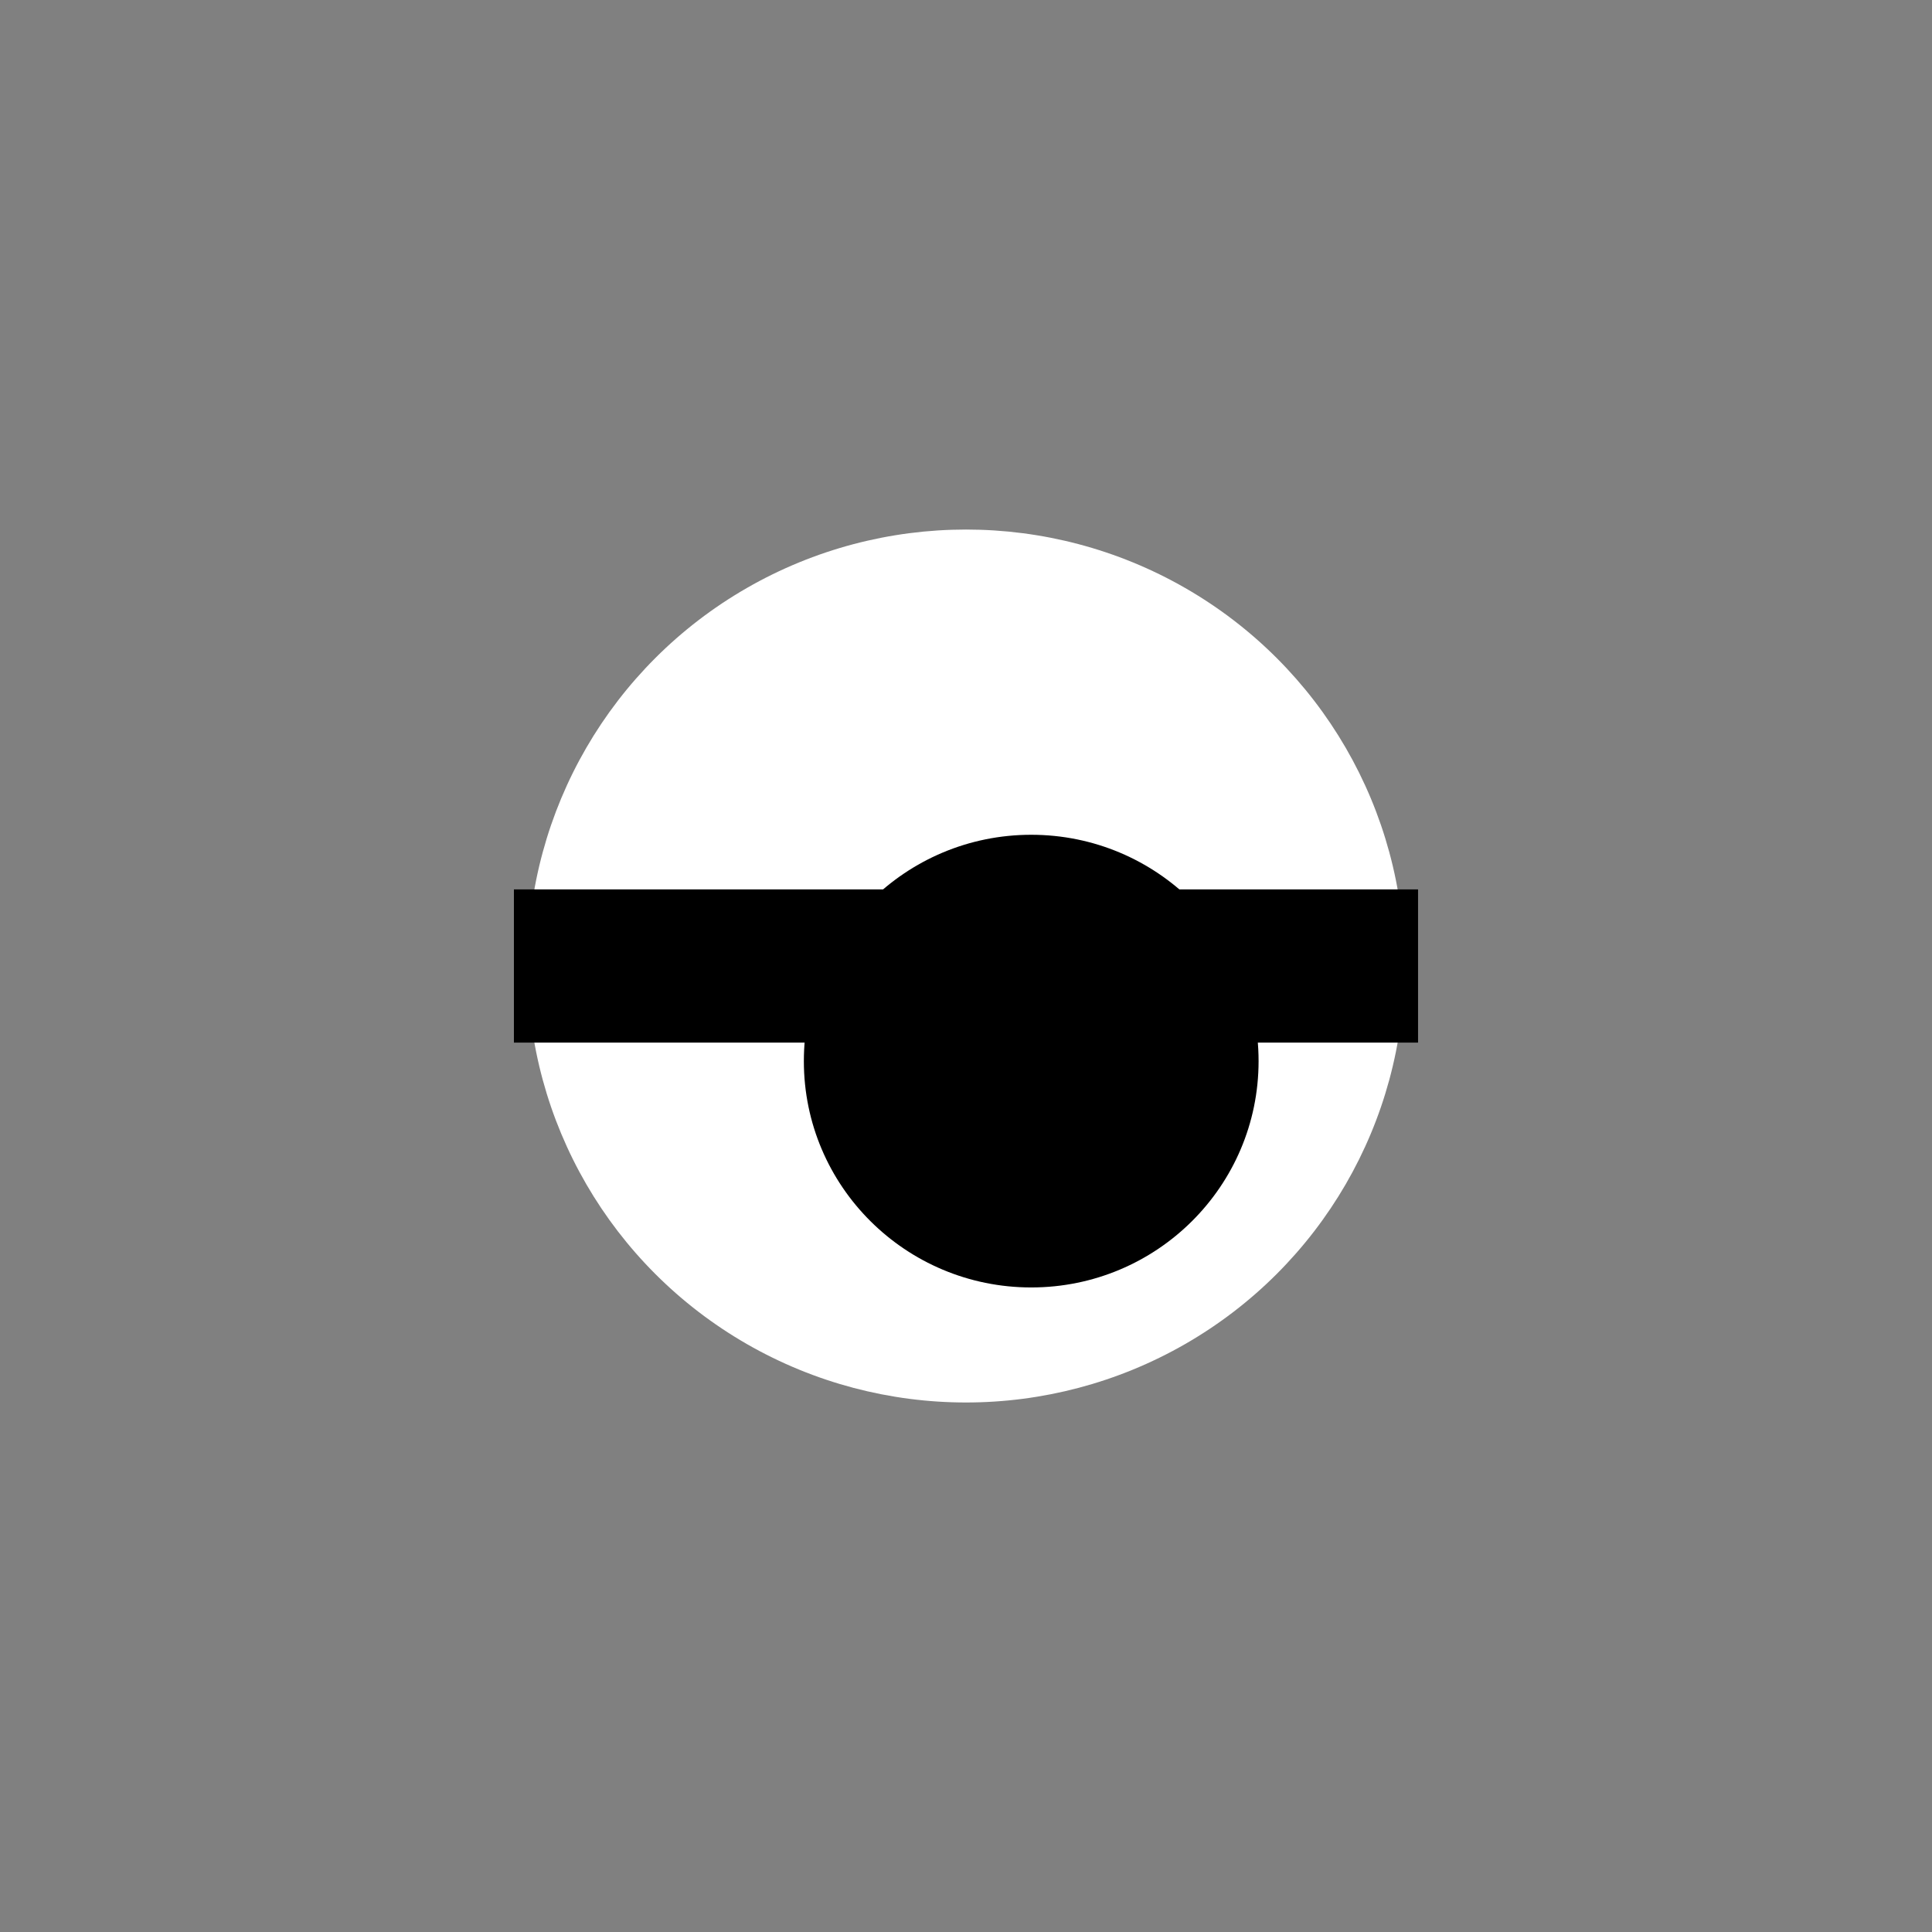 <?xml version="1.0" encoding="UTF-8" standalone="no"?>
<svg
   width="256"
   height="256"
   viewBox="0 0 67.733 67.733"
   version="1.1"
   id="svg8"
   inkscape:version="1.3.2 (1:1.3.2+202311252150+091e20ef0f)"
   inkscape:export-filename="Player Eye Blink.png"
   inkscape:export-xdpi="95.9"
   inkscape:export-ydpi="95.9"
   sodipodi:docname="Player Eye.svg"
   xmlns:inkscape="http://www.inkscape.org/namespaces/inkscape"
   xmlns:sodipodi="http://sodipodi.sourceforge.net/DTD/sodipodi-0.dtd"
   xmlns="http://www.w3.org/2000/svg"
   xmlns:svg="http://www.w3.org/2000/svg"
   xmlns:rdf="http://www.w3.org/1999/02/22-rdf-syntax-ns#"
   xmlns:cc="http://creativecommons.org/ns#"
   xmlns:dc="http://purl.org/dc/elements/1.1/">
  <rect x="0" y="0" width="67.733" height="67.733" fill="#808080" stroke="none"/>
  <defs
     id="defs2" />
  <sodipodi:namedview
     id="base"
     pagecolor="#a5a5a5"
     bordercolor="#666666"
     borderopacity="1.0"
     inkscape:pageopacity="0.0"
     inkscape:pageshadow="2"
     inkscape:zoom="2"
     inkscape:cx="175.75"
     inkscape:cy="130"
     inkscape:document-units="px"
     inkscape:current-layer="layer1"
     inkscape:document-rotation="0"
     showgrid="false"
     units="px"
     inkscape:showpageshadow="2"
     inkscape:pagecheckerboard="0"
     inkscape:deskcolor="#d1d1d1"
     inkscape:window-width="1848"
     inkscape:window-height="1016"
     inkscape:window-x="72"
     inkscape:window-y="27"
     inkscape:window-maximized="1" />
  <g
     inkscape:label="Layer 1"
     inkscape:groupmode="layer"
     id="layer1">
    <ellipse
       style="fill:#ffffff;fill-rule:evenodd;stroke:none;stroke-width:0.254;stroke-linecap:square"
       id="ellipse2"
       cx="33.867"
       cy="33.867"
       rx="15.371"
       ry="15.302" />
    <ellipse
       style="fill:#000000;fill-rule:evenodd;stroke:none;stroke-width:0.254;stroke-linecap:square"
       id="ellipse1"
       cx="36.153"
       cy="37.201"
       rx="7.971"
       ry="7.935" />
    <rect
       style="fill:#000000;fill-rule:evenodd;stroke-width:0.265"
       id="rect1"
       width="31.698"
       height="5.371"
       x="18.017"
       y="31.181" />
  </g>
</svg>
